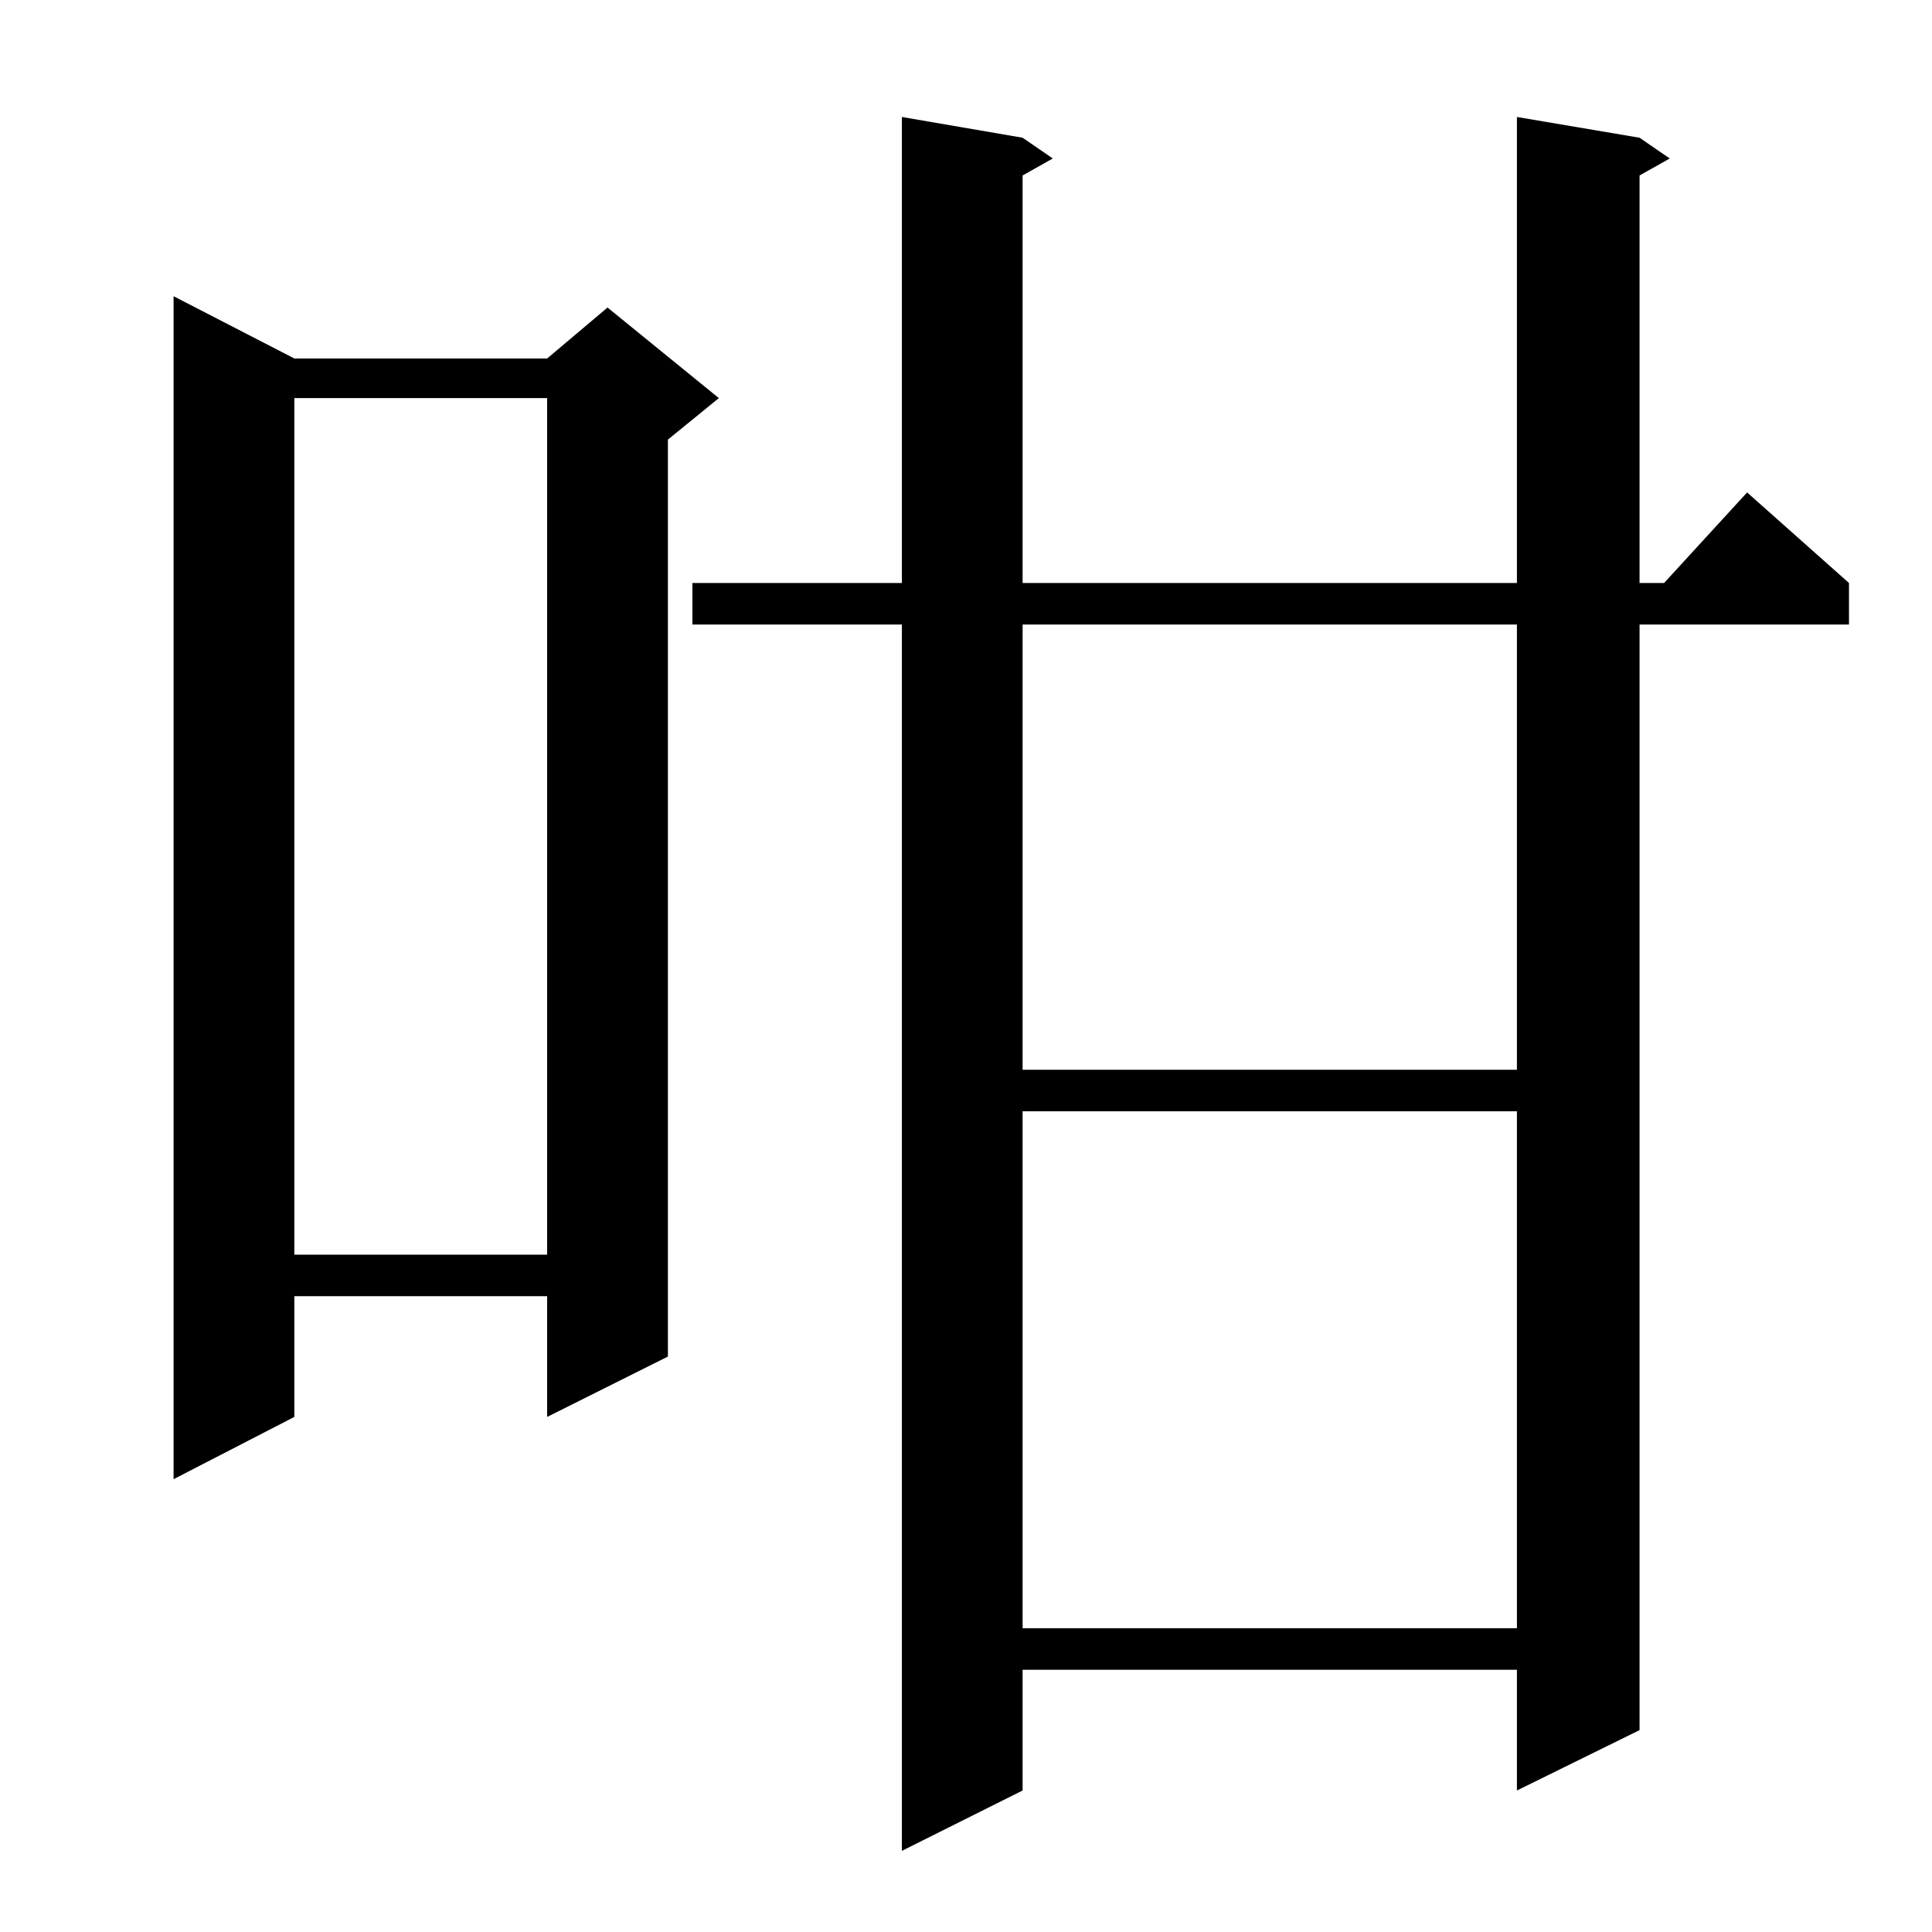 <?xml version="1.0" standalone="no"?>
<!DOCTYPE svg PUBLIC "-//W3C//DTD SVG 1.1//EN" "http://www.w3.org/Graphics/SVG/1.1/DTD/svg11.dtd" >
<svg xmlns="http://www.w3.org/2000/svg" xmlns:xlink="http://www.w3.org/1999/xlink" version="1.1" viewBox="0 -144 1024 1024">
  <g transform="matrix(1 0 0 -1 0 880)">
   <path fill="currentColor"
d="M869 951l16 -11l-16 -9v-216h13l44 48l54 -48v-22h-111v-586l-65 -32v64h-262v-64l-64 -32v650h-111v22h111v247l64 -11l16 -11l-16 -9v-216h262v247zM542 435v-274h262v274h-262zM156 834h134l32 27l59 -48l-27 -22v-486l-64 -32v64h-134v-64l-64 -33v627zM156 813v-454
h134v454h-134zM542 693v-236h262v236h-262z" />
  </g>

</svg>

